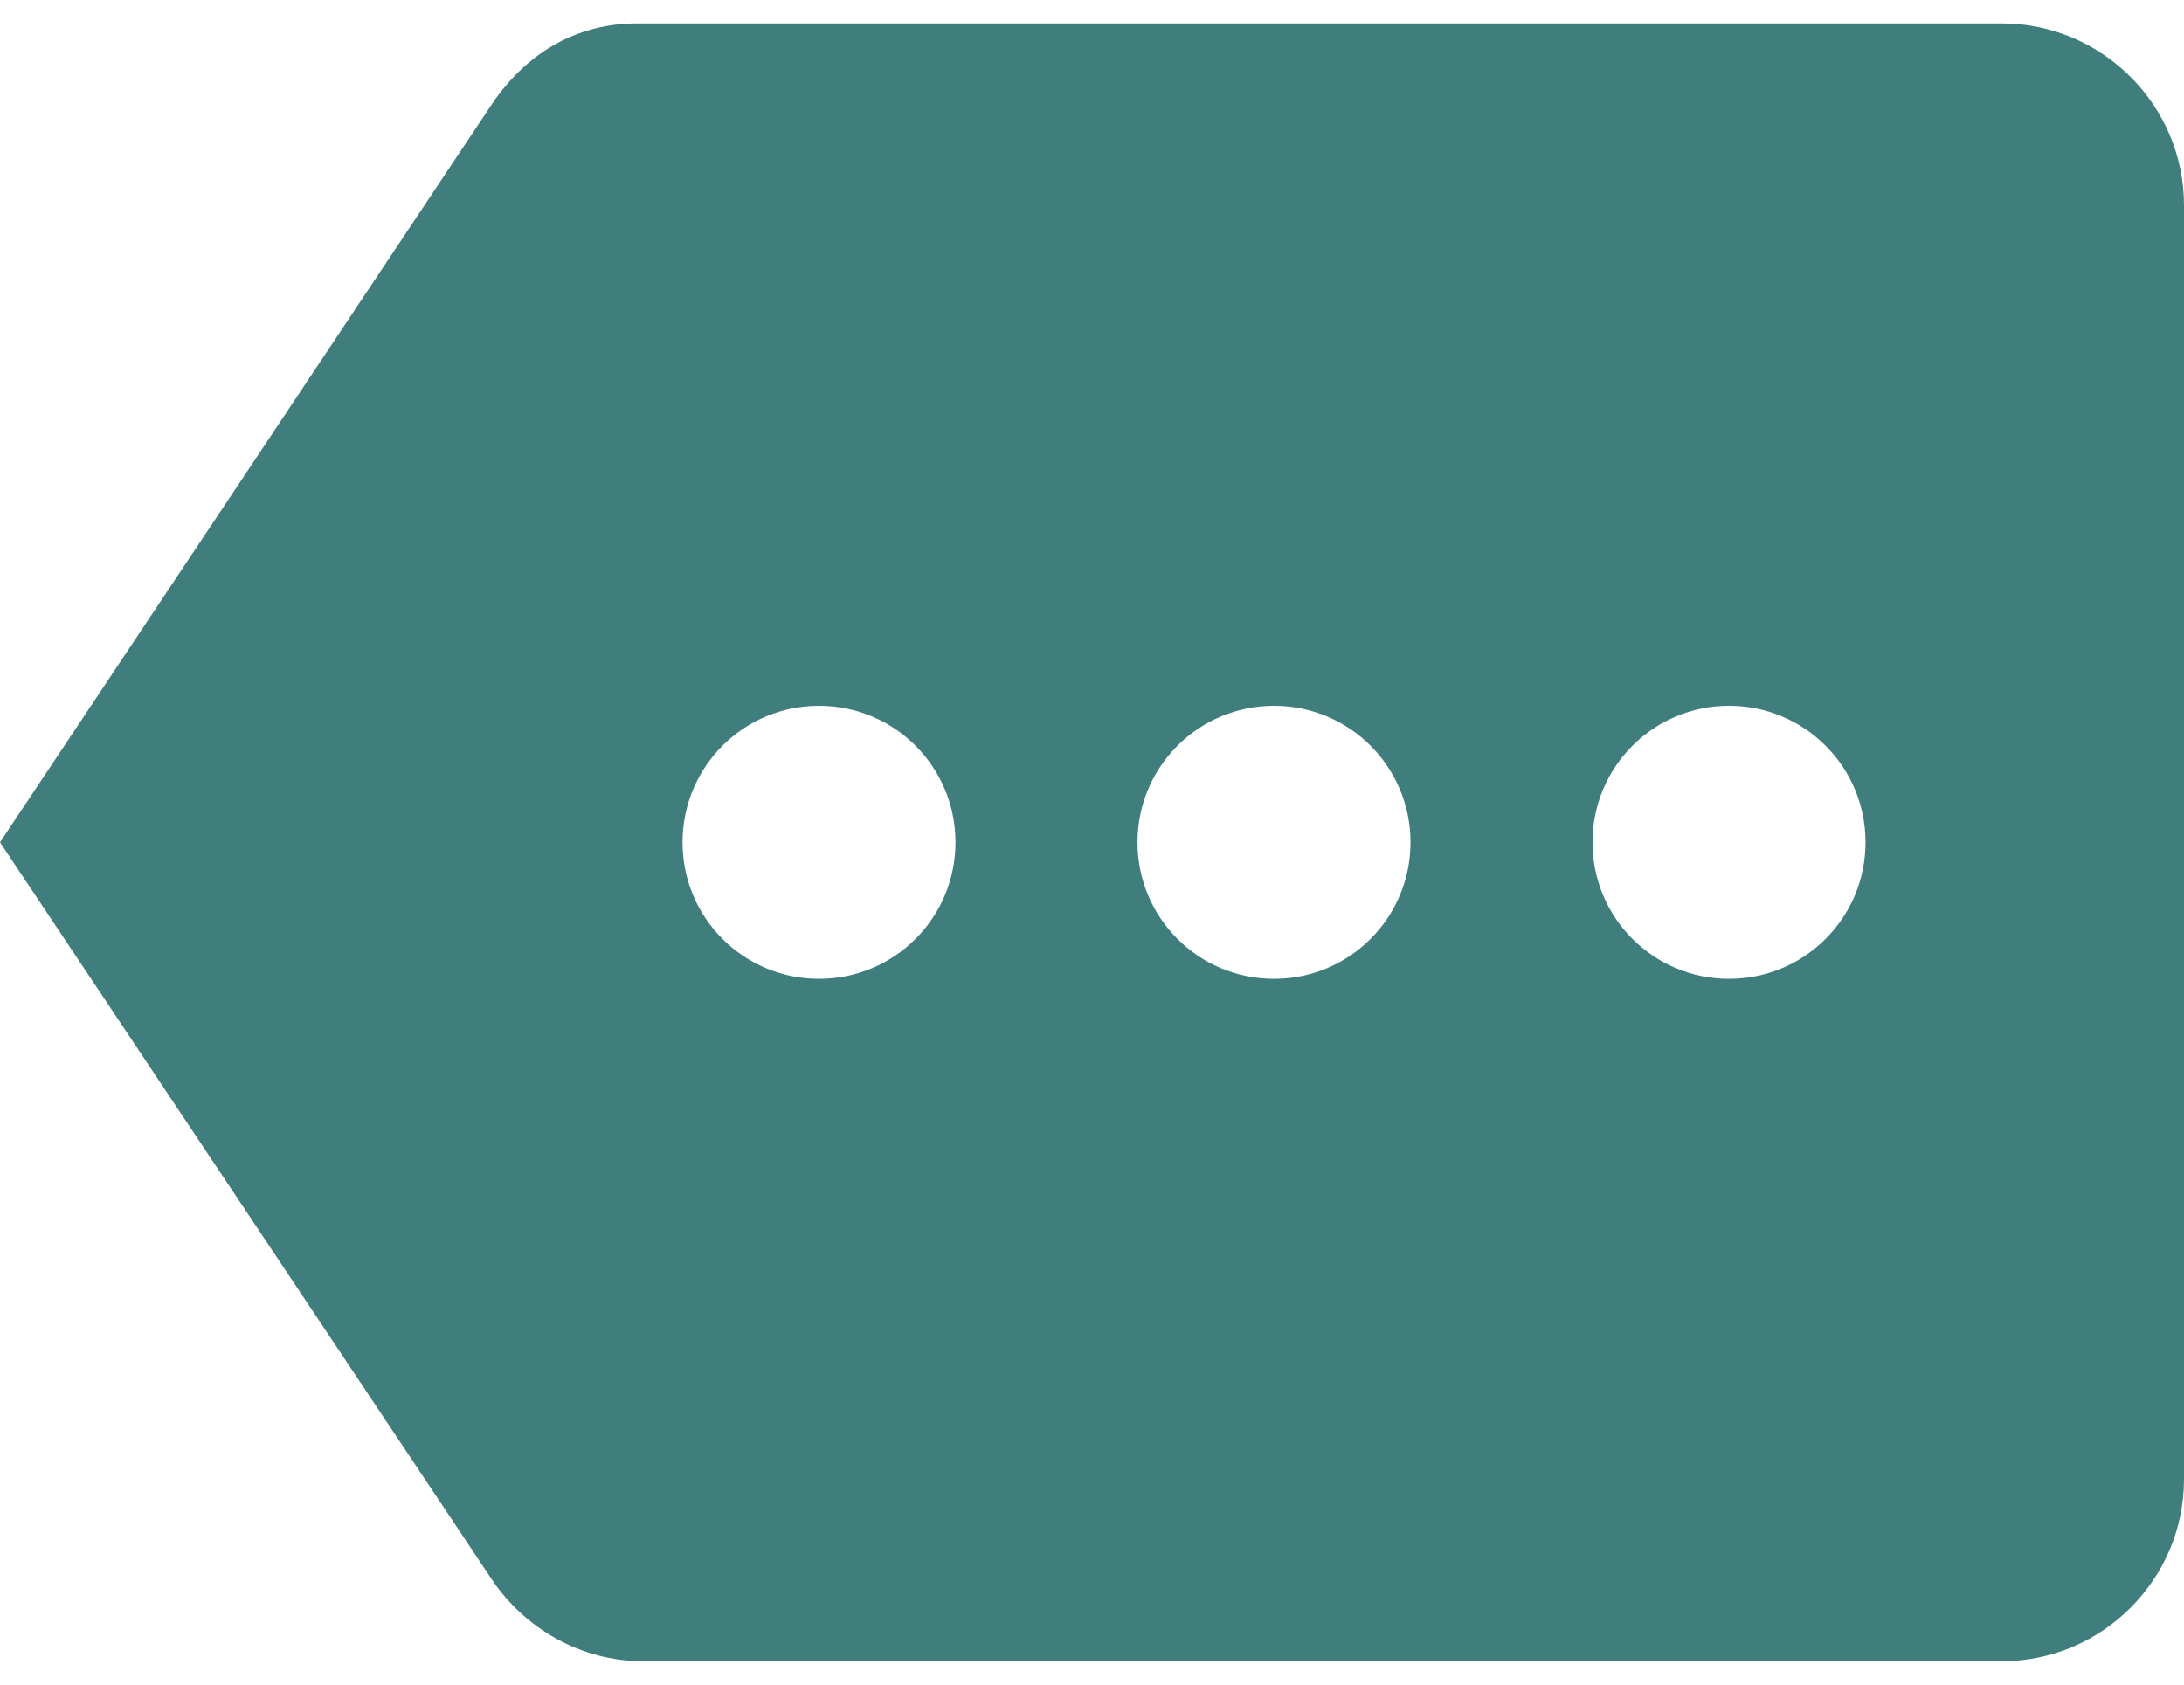 <svg width="35" height="27" viewBox="0 0 35 27" fill="none" xmlns="http://www.w3.org/2000/svg">
<path d="M32.083 0.375H10.208C9.202 0.375 8.415 0.885 7.89 1.658L0 13.5L7.89 25.327C8.415 26.1 9.304 26.625 10.31 26.625H32.083C33.688 26.625 35 25.312 35 23.708V3.292C35 1.688 33.688 0.375 32.083 0.375ZM13.125 15.688C11.915 15.688 10.938 14.71 10.938 13.5C10.938 12.29 11.915 11.312 13.125 11.312C14.335 11.312 15.312 12.29 15.312 13.5C15.312 14.71 14.335 15.688 13.125 15.688ZM20.417 15.688C19.206 15.688 18.229 14.71 18.229 13.5C18.229 12.29 19.206 11.312 20.417 11.312C21.627 11.312 22.604 12.29 22.604 13.5C22.604 14.71 21.627 15.688 20.417 15.688ZM27.708 15.688C26.498 15.688 25.521 14.71 25.521 13.5C25.521 12.29 26.498 11.312 27.708 11.312C28.919 11.312 29.896 12.29 29.896 13.5C29.896 14.71 28.919 15.688 27.708 15.688Z" fill="#407E7E"/>
</svg>
